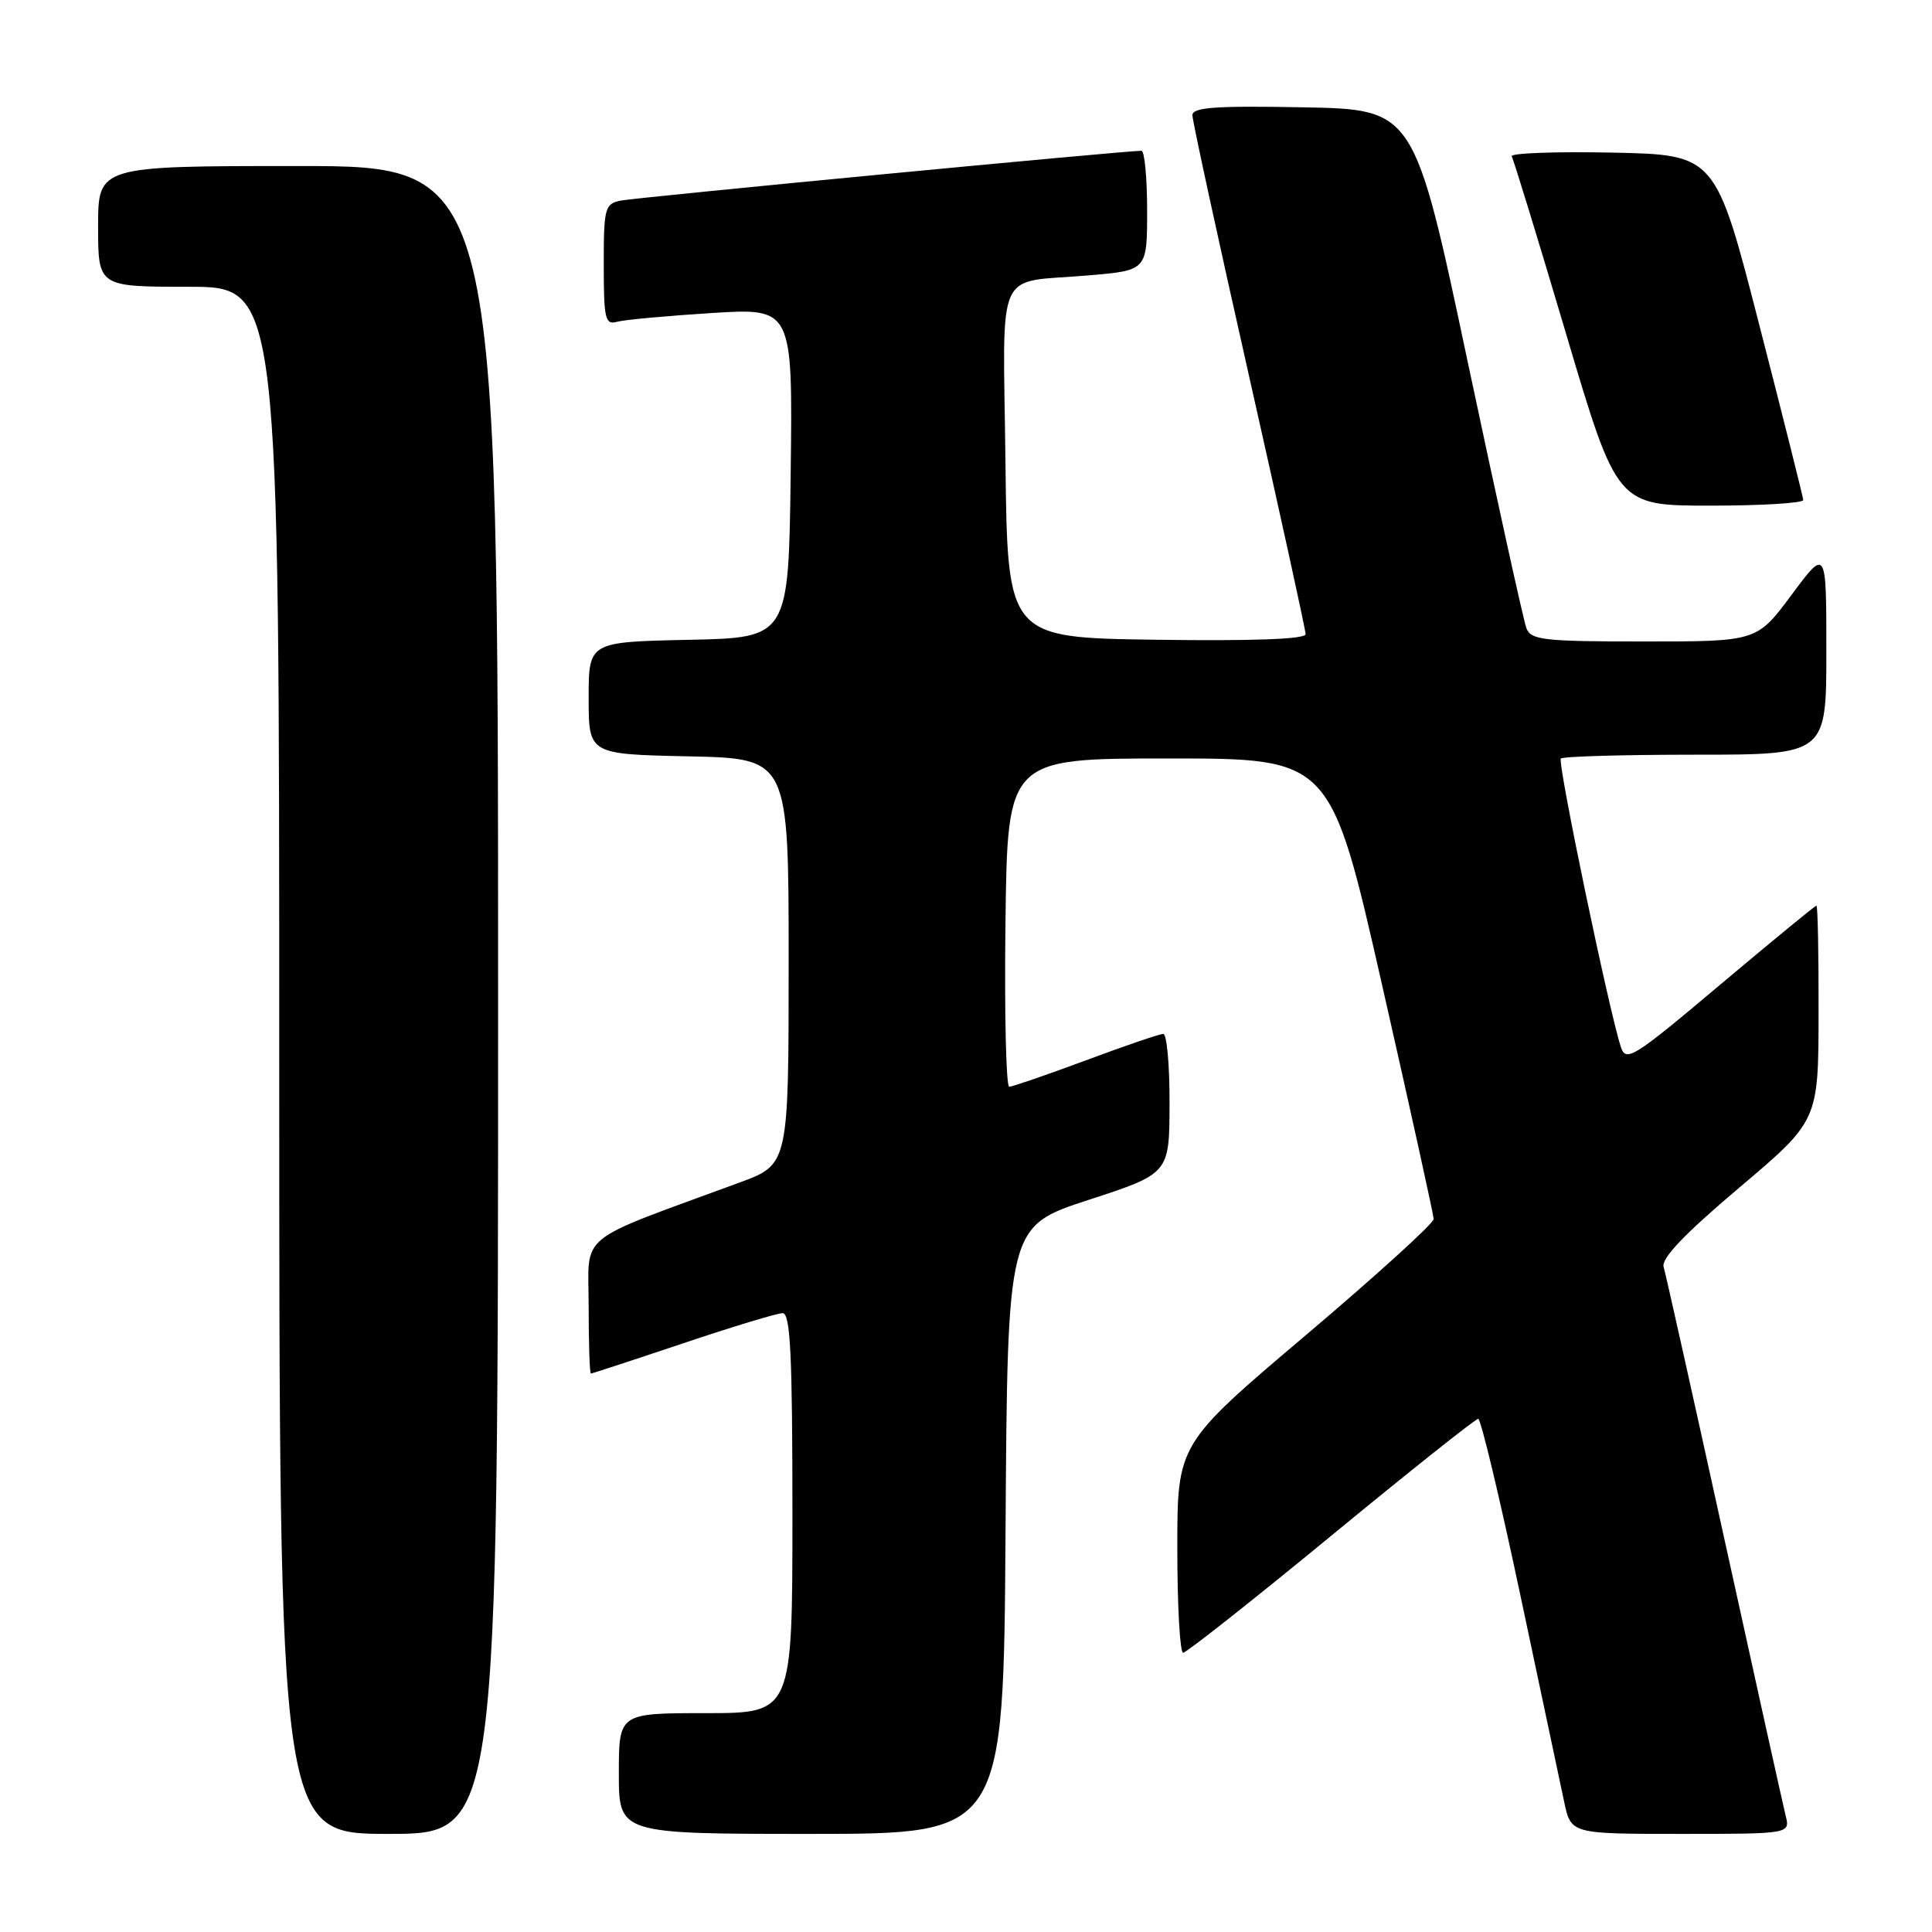 <?xml version="1.0" encoding="UTF-8" standalone="no"?>
<!DOCTYPE svg PUBLIC "-//W3C//DTD SVG 1.1//EN" "http://www.w3.org/Graphics/SVG/1.1/DTD/svg11.dtd" >
<svg xmlns="http://www.w3.org/2000/svg" xmlns:xlink="http://www.w3.org/1999/xlink" version="1.1" viewBox="0 0 256 256">
 <g >
 <path fill="currentColor"
d=" M 66.00 132.50 C 66.00 22.00 66.00 22.00 39.50 22.00 C 13.00 22.00 13.00 22.00 13.00 30.00 C 13.00 38.00 13.00 38.00 25.00 38.00 C 37.00 38.00 37.00 38.00 37.00 140.50 C 37.00 243.00 37.00 243.00 51.50 243.00 C 66.00 243.00 66.00 243.00 66.00 132.50 Z  M 133.24 202.75 C 133.50 162.50 133.50 162.50 144.22 159.00 C 154.95 155.50 154.95 155.50 154.97 146.25 C 154.99 141.16 154.61 137.00 154.14 137.00 C 153.66 137.00 149.05 138.57 143.89 140.50 C 138.72 142.42 134.15 143.99 133.73 144.00 C 133.31 144.00 133.08 134.21 133.23 122.25 C 133.50 100.50 133.50 100.50 154.91 100.50 C 176.32 100.50 176.32 100.50 183.13 130.50 C 186.88 147.00 189.95 160.96 189.97 161.52 C 189.99 162.09 182.35 169.02 173.00 176.94 C 156.00 191.34 156.00 191.34 156.00 205.17 C 156.00 212.78 156.35 219.00 156.77 219.00 C 157.19 219.00 166.02 212.03 176.39 203.50 C 186.75 194.97 195.52 188.00 195.87 188.00 C 196.22 188.00 198.72 198.47 201.43 211.25 C 204.14 224.04 206.76 236.41 207.26 238.75 C 208.16 243.00 208.16 243.00 222.69 243.00 C 237.22 243.00 237.22 243.00 236.60 240.55 C 236.27 239.21 232.60 222.67 228.46 203.80 C 224.32 184.94 220.71 168.77 220.44 167.88 C 220.10 166.76 223.16 163.54 230.45 157.38 C 240.95 148.50 240.95 148.50 240.97 134.25 C 240.99 126.41 240.86 120.00 240.69 120.00 C 240.52 120.00 234.78 124.71 227.94 130.47 C 216.39 140.20 215.45 140.79 214.77 138.72 C 213.18 133.85 206.34 100.99 206.82 100.51 C 207.10 100.23 215.13 100.00 224.67 100.00 C 242.00 100.00 242.00 100.00 242.00 86.31 C 242.00 72.62 242.00 72.62 237.40 78.81 C 232.80 85.00 232.80 85.00 217.87 85.00 C 204.57 85.00 202.86 84.81 202.26 83.25 C 201.89 82.29 198.40 66.43 194.49 48.00 C 187.40 14.50 187.40 14.50 172.70 14.22 C 161.03 14.00 158.00 14.22 158.00 15.27 C 158.00 16.00 161.38 31.54 165.50 49.80 C 169.62 68.07 173.00 83.47 173.00 84.03 C 173.00 84.69 166.14 84.95 153.25 84.77 C 133.50 84.50 133.50 84.50 133.23 61.32 C 132.92 34.75 131.67 37.57 144.25 36.49 C 152.00 35.83 152.00 35.83 152.00 27.91 C 152.00 23.56 151.66 19.99 151.25 19.98 C 149.39 19.94 84.25 26.17 82.25 26.58 C 80.14 27.01 80.00 27.54 80.00 35.09 C 80.00 42.27 80.19 43.08 81.75 42.64 C 82.71 42.37 88.35 41.85 94.27 41.48 C 105.04 40.80 105.04 40.80 104.77 62.65 C 104.50 84.50 104.50 84.50 91.25 84.78 C 78.00 85.06 78.00 85.06 78.00 92.50 C 78.00 99.94 78.00 99.94 91.25 100.22 C 104.50 100.50 104.50 100.50 104.50 127.40 C 104.50 154.30 104.50 154.30 98.00 156.69 C 75.99 164.80 78.00 163.15 78.00 173.09 C 78.00 177.99 78.13 182.00 78.30 182.00 C 78.46 182.00 83.95 180.20 90.50 178.00 C 97.05 175.80 102.99 174.00 103.70 174.00 C 104.73 174.00 105.00 179.46 105.00 200.50 C 105.00 227.00 105.00 227.00 93.50 227.00 C 82.00 227.00 82.00 227.00 82.00 235.00 C 82.00 243.00 82.00 243.00 107.49 243.00 C 132.98 243.00 132.98 243.00 133.24 202.75 Z  M 238.94 66.25 C 238.91 65.84 236.29 55.38 233.10 43.00 C 227.32 20.50 227.32 20.50 213.58 20.22 C 206.03 20.07 200.05 20.29 200.31 20.72 C 200.56 21.15 203.81 31.74 207.52 44.25 C 214.27 67.00 214.27 67.00 226.64 67.00 C 233.44 67.00 238.98 66.66 238.94 66.25 Z "/>
</g>
</svg>
